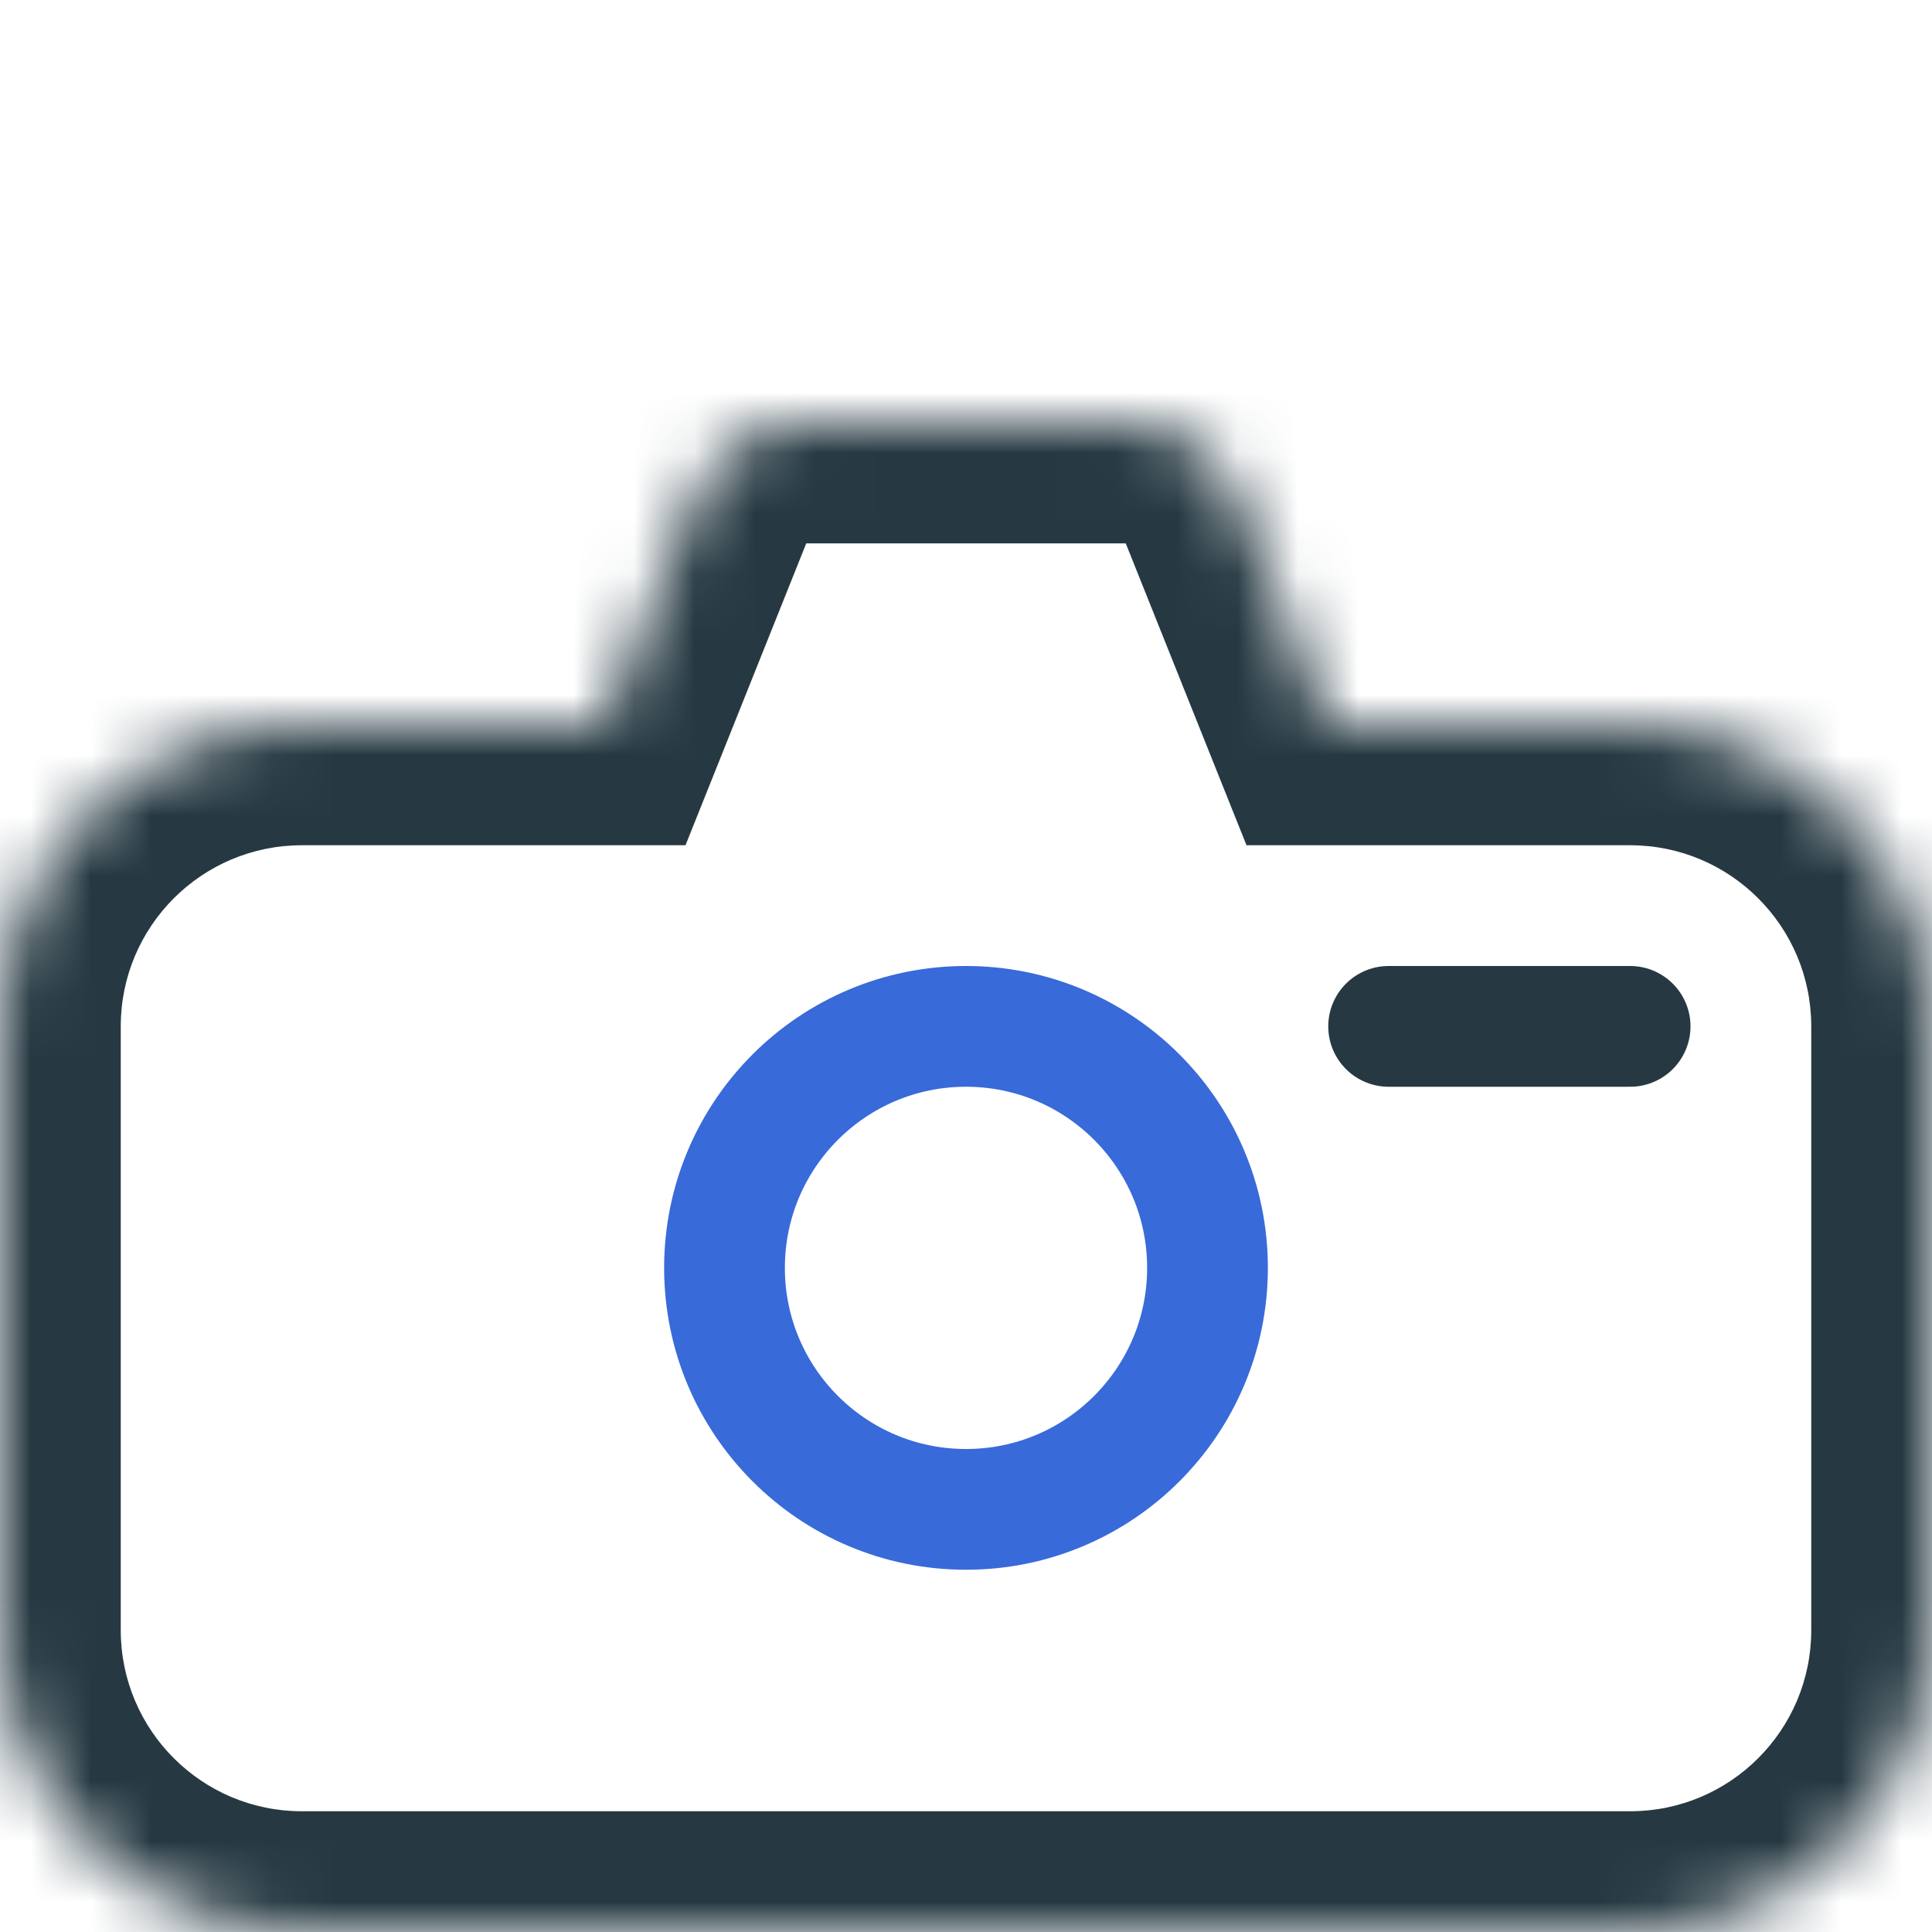 <svg width="32" height="32" viewBox="0 0 32 32" fill="none" xmlns="http://www.w3.org/2000/svg">
<rect width="32" height="32" fill="white"/>
<mask id="path-1-inside-1" fill="white">
<path fill-rule="evenodd" clip-rule="evenodd" d="M13.354 7C12.536 7 11.801 7.498 11.497 8.257L10 12H5C2.239 12 0 14.239 0 17V27C0 29.761 2.239 32 5 32H27C29.761 32 32 29.761 32 27V17C32 14.239 29.761 12 27 12H22L20.503 8.257C20.199 7.498 19.464 7 18.646 7H13.354Z"/>
</mask>
<path d="M11.497 8.257L9.64 7.514L9.64 7.514L11.497 8.257ZM10 12V14H11.354L11.857 12.743L10 12ZM22 12L20.143 12.743L20.646 14H22V12ZM20.503 8.257L18.646 9L18.646 9L20.503 8.257ZM13.354 9L13.354 9V5C11.718 5 10.248 5.996 9.64 7.514L13.354 9ZM11.857 12.743L13.354 9L9.64 7.514L8.143 11.257L11.857 12.743ZM5 14H10V10H5V14ZM2 17C2 15.343 3.343 14 5 14V10C1.134 10 -2 13.134 -2 17H2ZM2 27V17H-2V27H2ZM5 30C3.343 30 2 28.657 2 27H-2C-2 30.866 1.134 34 5 34V30ZM27 30H5V34H27V30ZM30 27C30 28.657 28.657 30 27 30V34C30.866 34 34 30.866 34 27H30ZM30 17V27H34V17H30ZM27 14C28.657 14 30 15.343 30 17H34C34 13.134 30.866 10 27 10V14ZM22 14H27V10H22V14ZM18.646 9L20.143 12.743L23.857 11.257L22.36 7.514L18.646 9ZM18.646 9L18.646 9L22.36 7.514C21.752 5.996 20.282 5 18.646 5V9ZM13.354 9H18.646V5H13.354V9Z" fill="#263942" mask="url(#path-1-inside-1)"/>
<circle cx="16" cy="21" r="4" stroke="#386AD9" stroke-width="2"/>
<line x1="23" y1="17" x2="27" y2="17" stroke="#263942" stroke-width="2" stroke-linecap="round" stroke-linejoin="round"/>
</svg>

